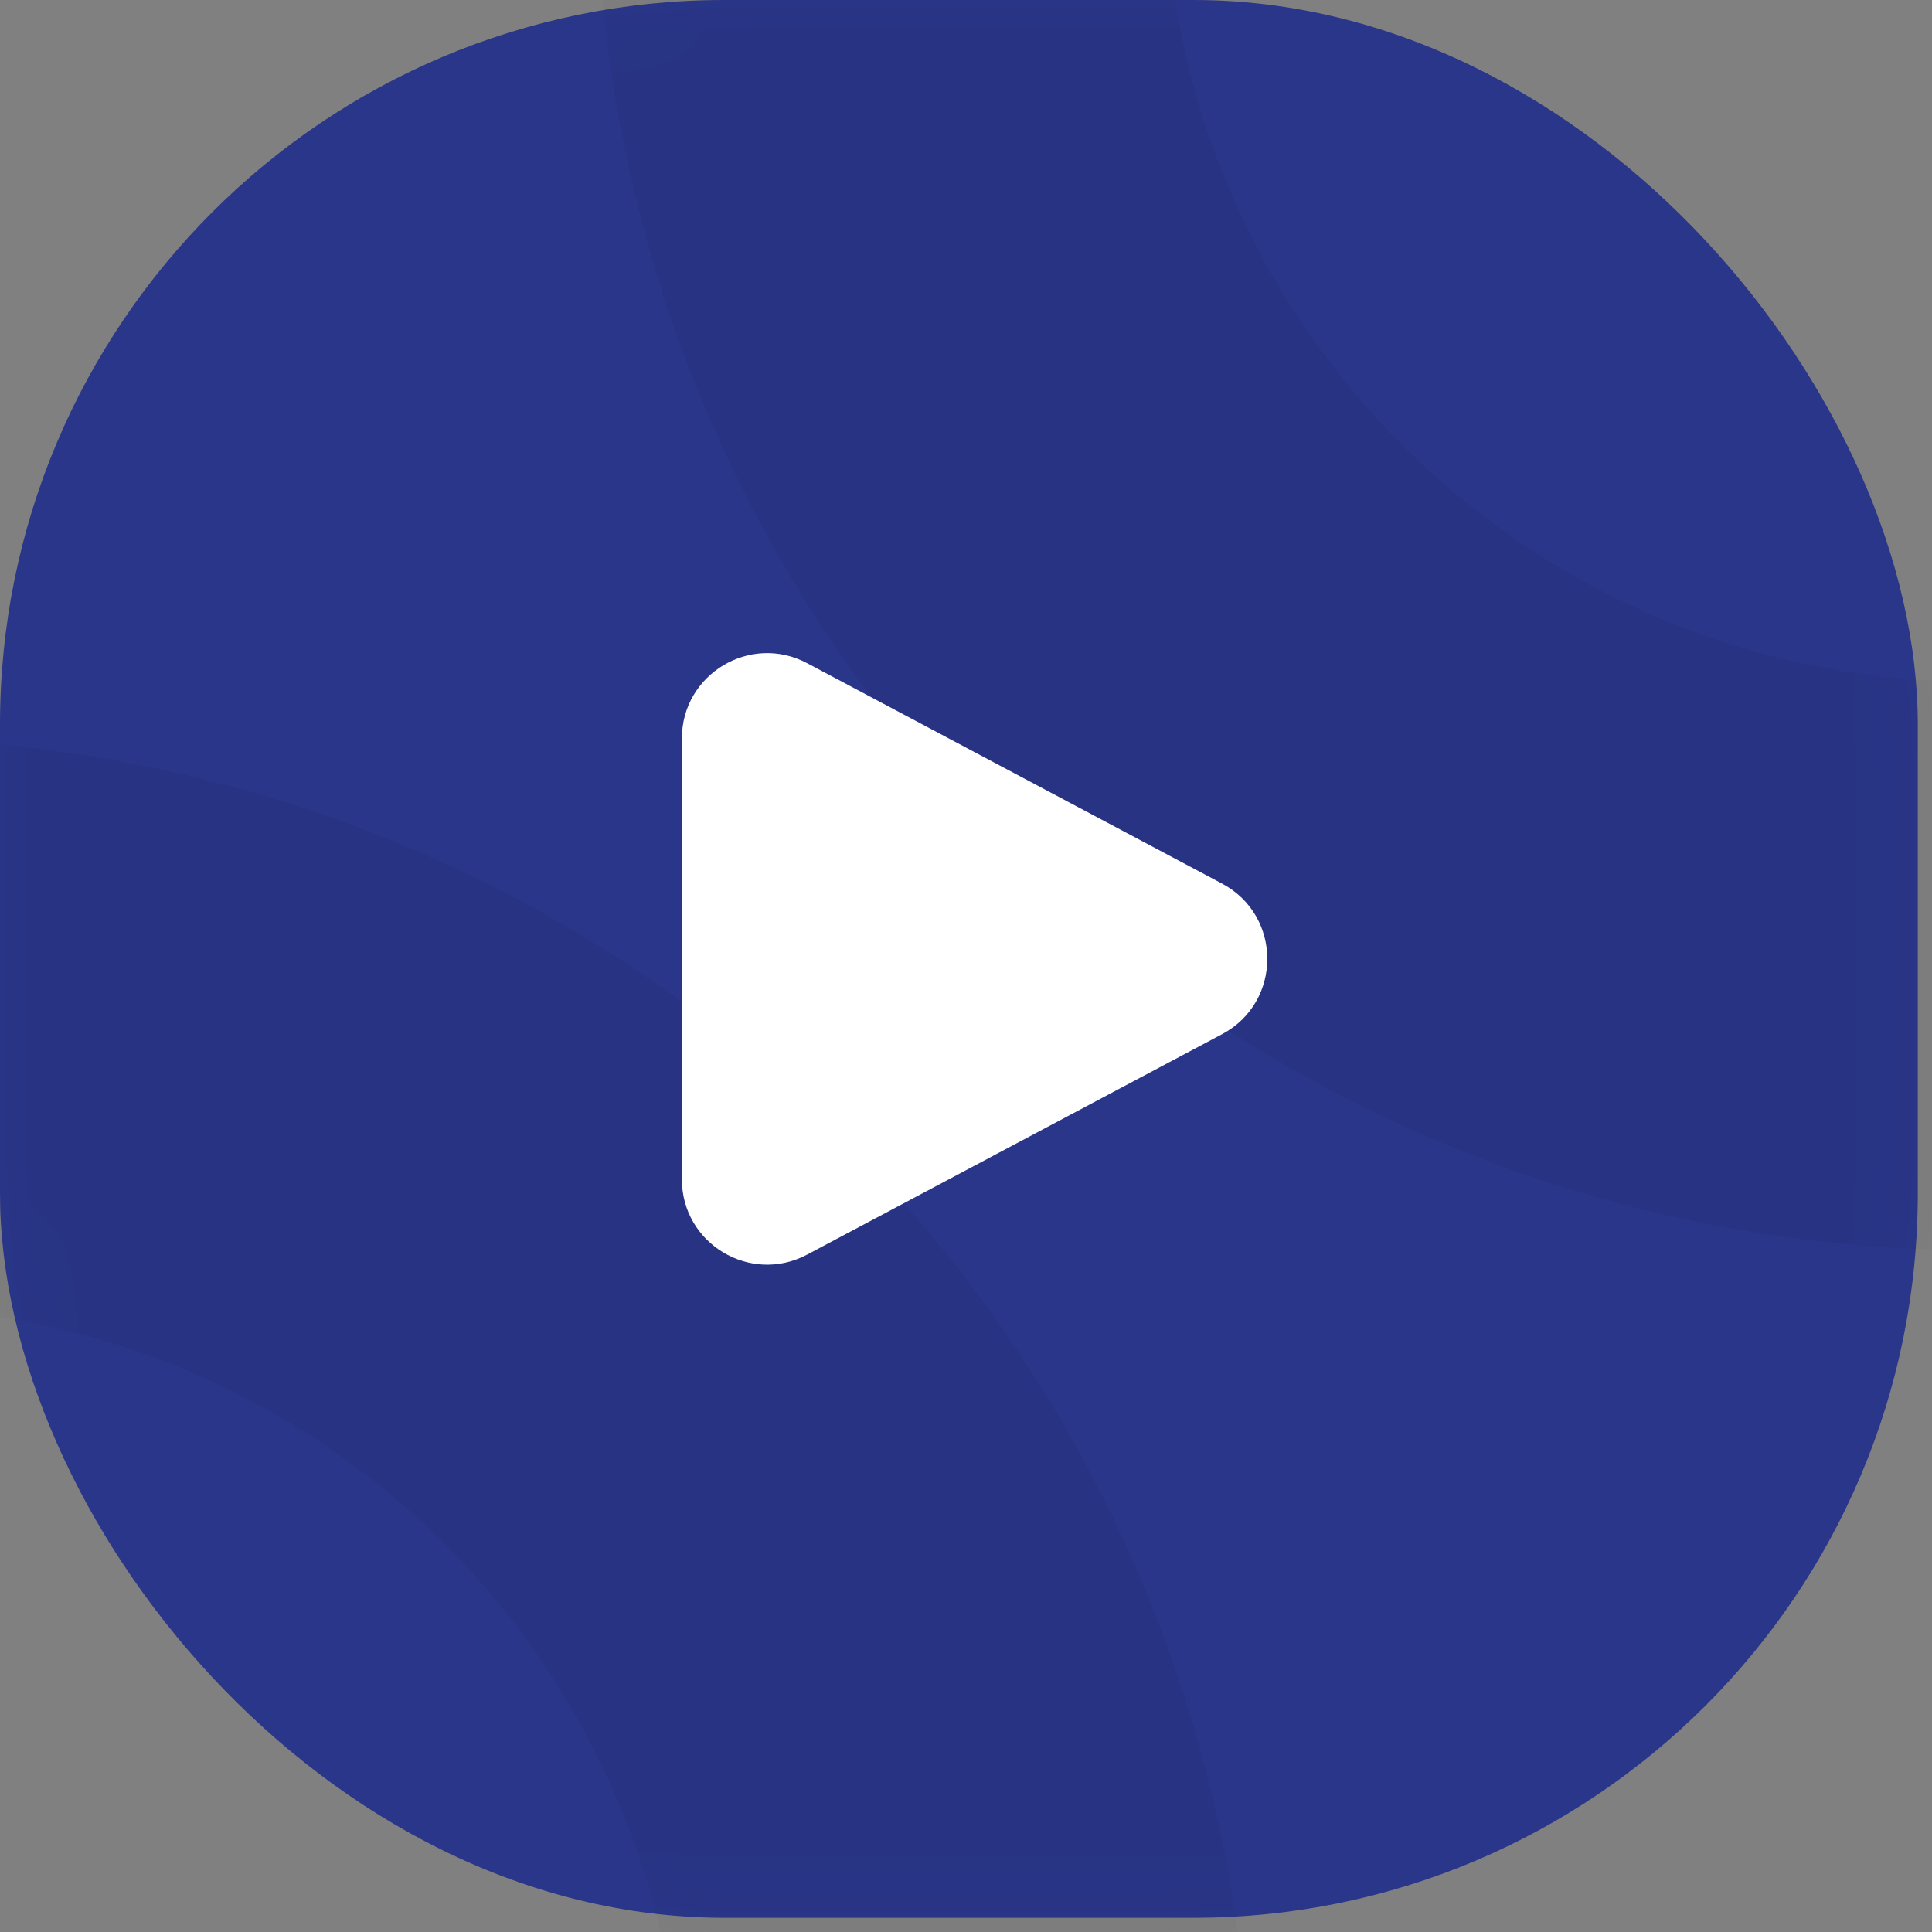<svg width="34" height="34" viewBox="0 0 34 34" fill="none" xmlns="http://www.w3.org/2000/svg">
<rect x="0" y="0" width="34" height="34" fill="#808080" stroke="none"/>
<rect width="33.75" height="33.75" rx="12.75" fill="#2A368A"/>
<mask id="mask0_0_53" style="mask-type:alpha" maskUnits="userSpaceOnUse" x="0" y="0" width="34" height="34">
<rect width="33.75" height="33.75" rx="12.75" fill="white"/>
</mask>
<g mask="url(#mask0_0_53)">
<circle cx="-2.25" cy="37.25" r="19.25" stroke="black" stroke-opacity="0.05" stroke-width="10"/>
<circle cx="34.75" cy="-2.25" r="19.25" stroke="black" stroke-opacity="0.05" stroke-width="10"/>
<path fill-rule="evenodd" clip-rule="evenodd" d="M12 12.995C12 11.864 13.205 11.14 14.204 11.671L21.506 15.55C22.568 16.114 22.568 17.636 21.506 18.2L14.204 22.079C13.205 22.61 12 21.886 12 20.755V12.995Z" fill="white"/>
</g>
</svg>
